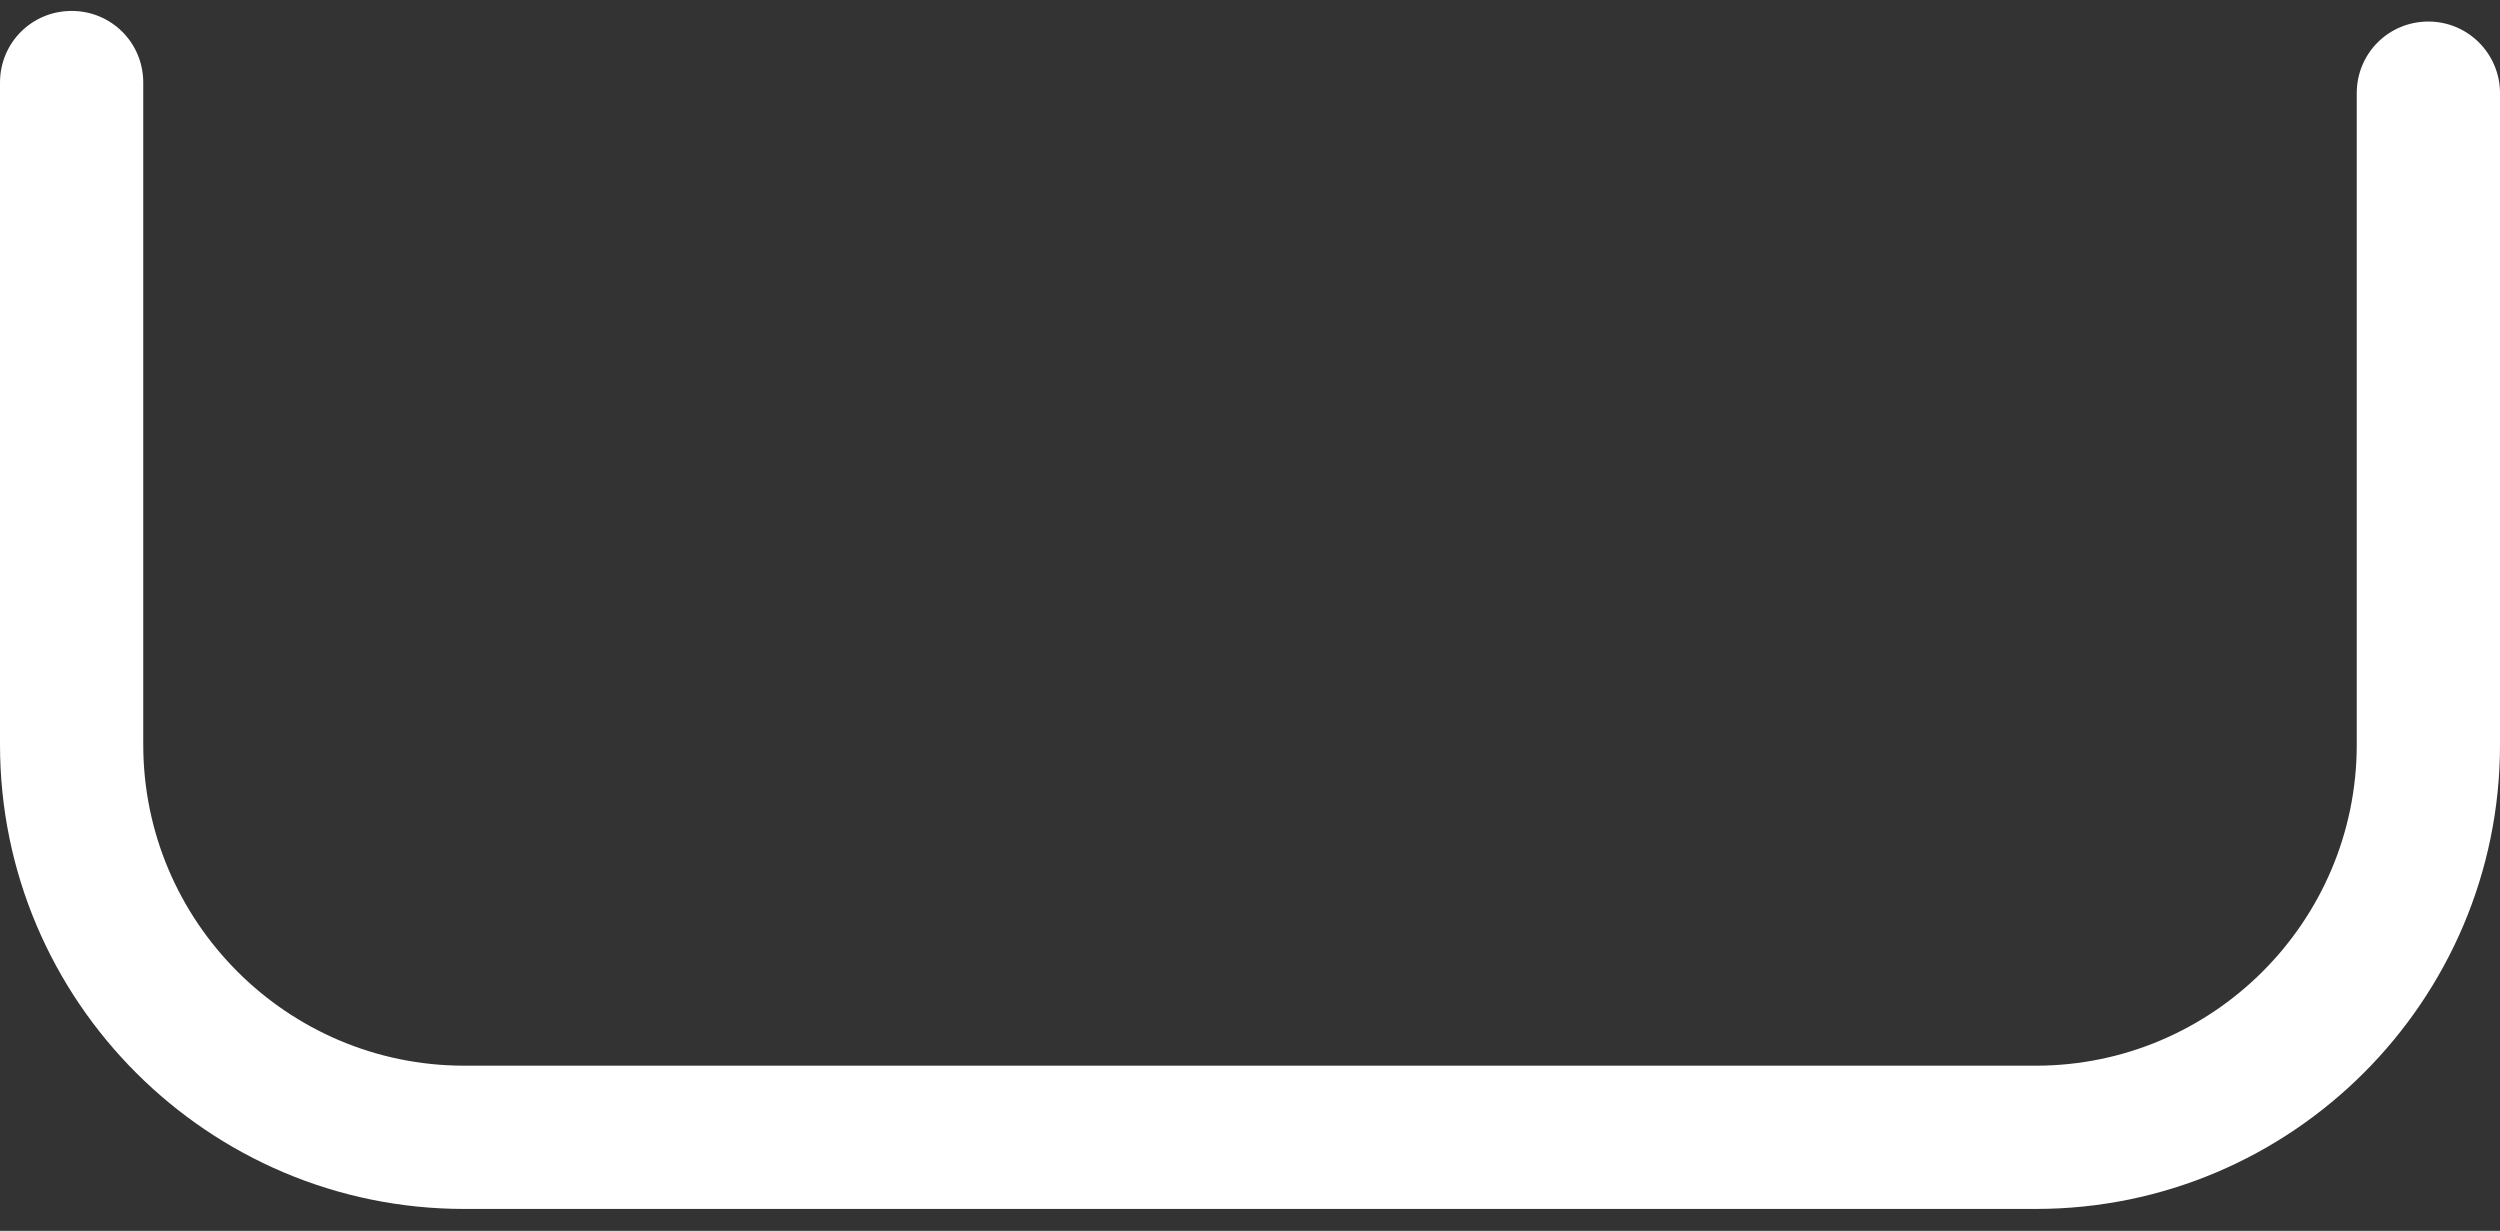 <svg width="471.2" height="232" xmlns="http://www.w3.org/2000/svg">
	<rect width="100%" height="100%" fill="#333333" stroke="none"/>
	<path
		fill="#FFF"
		d="m457.7,4.061c-7.5,0 -13.5,6 -13.5,13.5l0,122.8c0,33.4 -27.2,60.5 -60.5,60.5l-296.2,0c-33.4,0 -60.5,-27.2 -60.5,-60.5l0,-124.8c0,-7.5 -6,-13.5 -13.5,-13.5s-13.5,6 -13.5,13.5l0,124.8c0,48.3 39.3,87.5 87.5,87.5l296.2,0c48.3,0 87.5,-39.3 87.5,-87.5l0,-122.8c0,-7.4 -6,-13.5 -13.5,-13.5z"
	/>
</svg>
